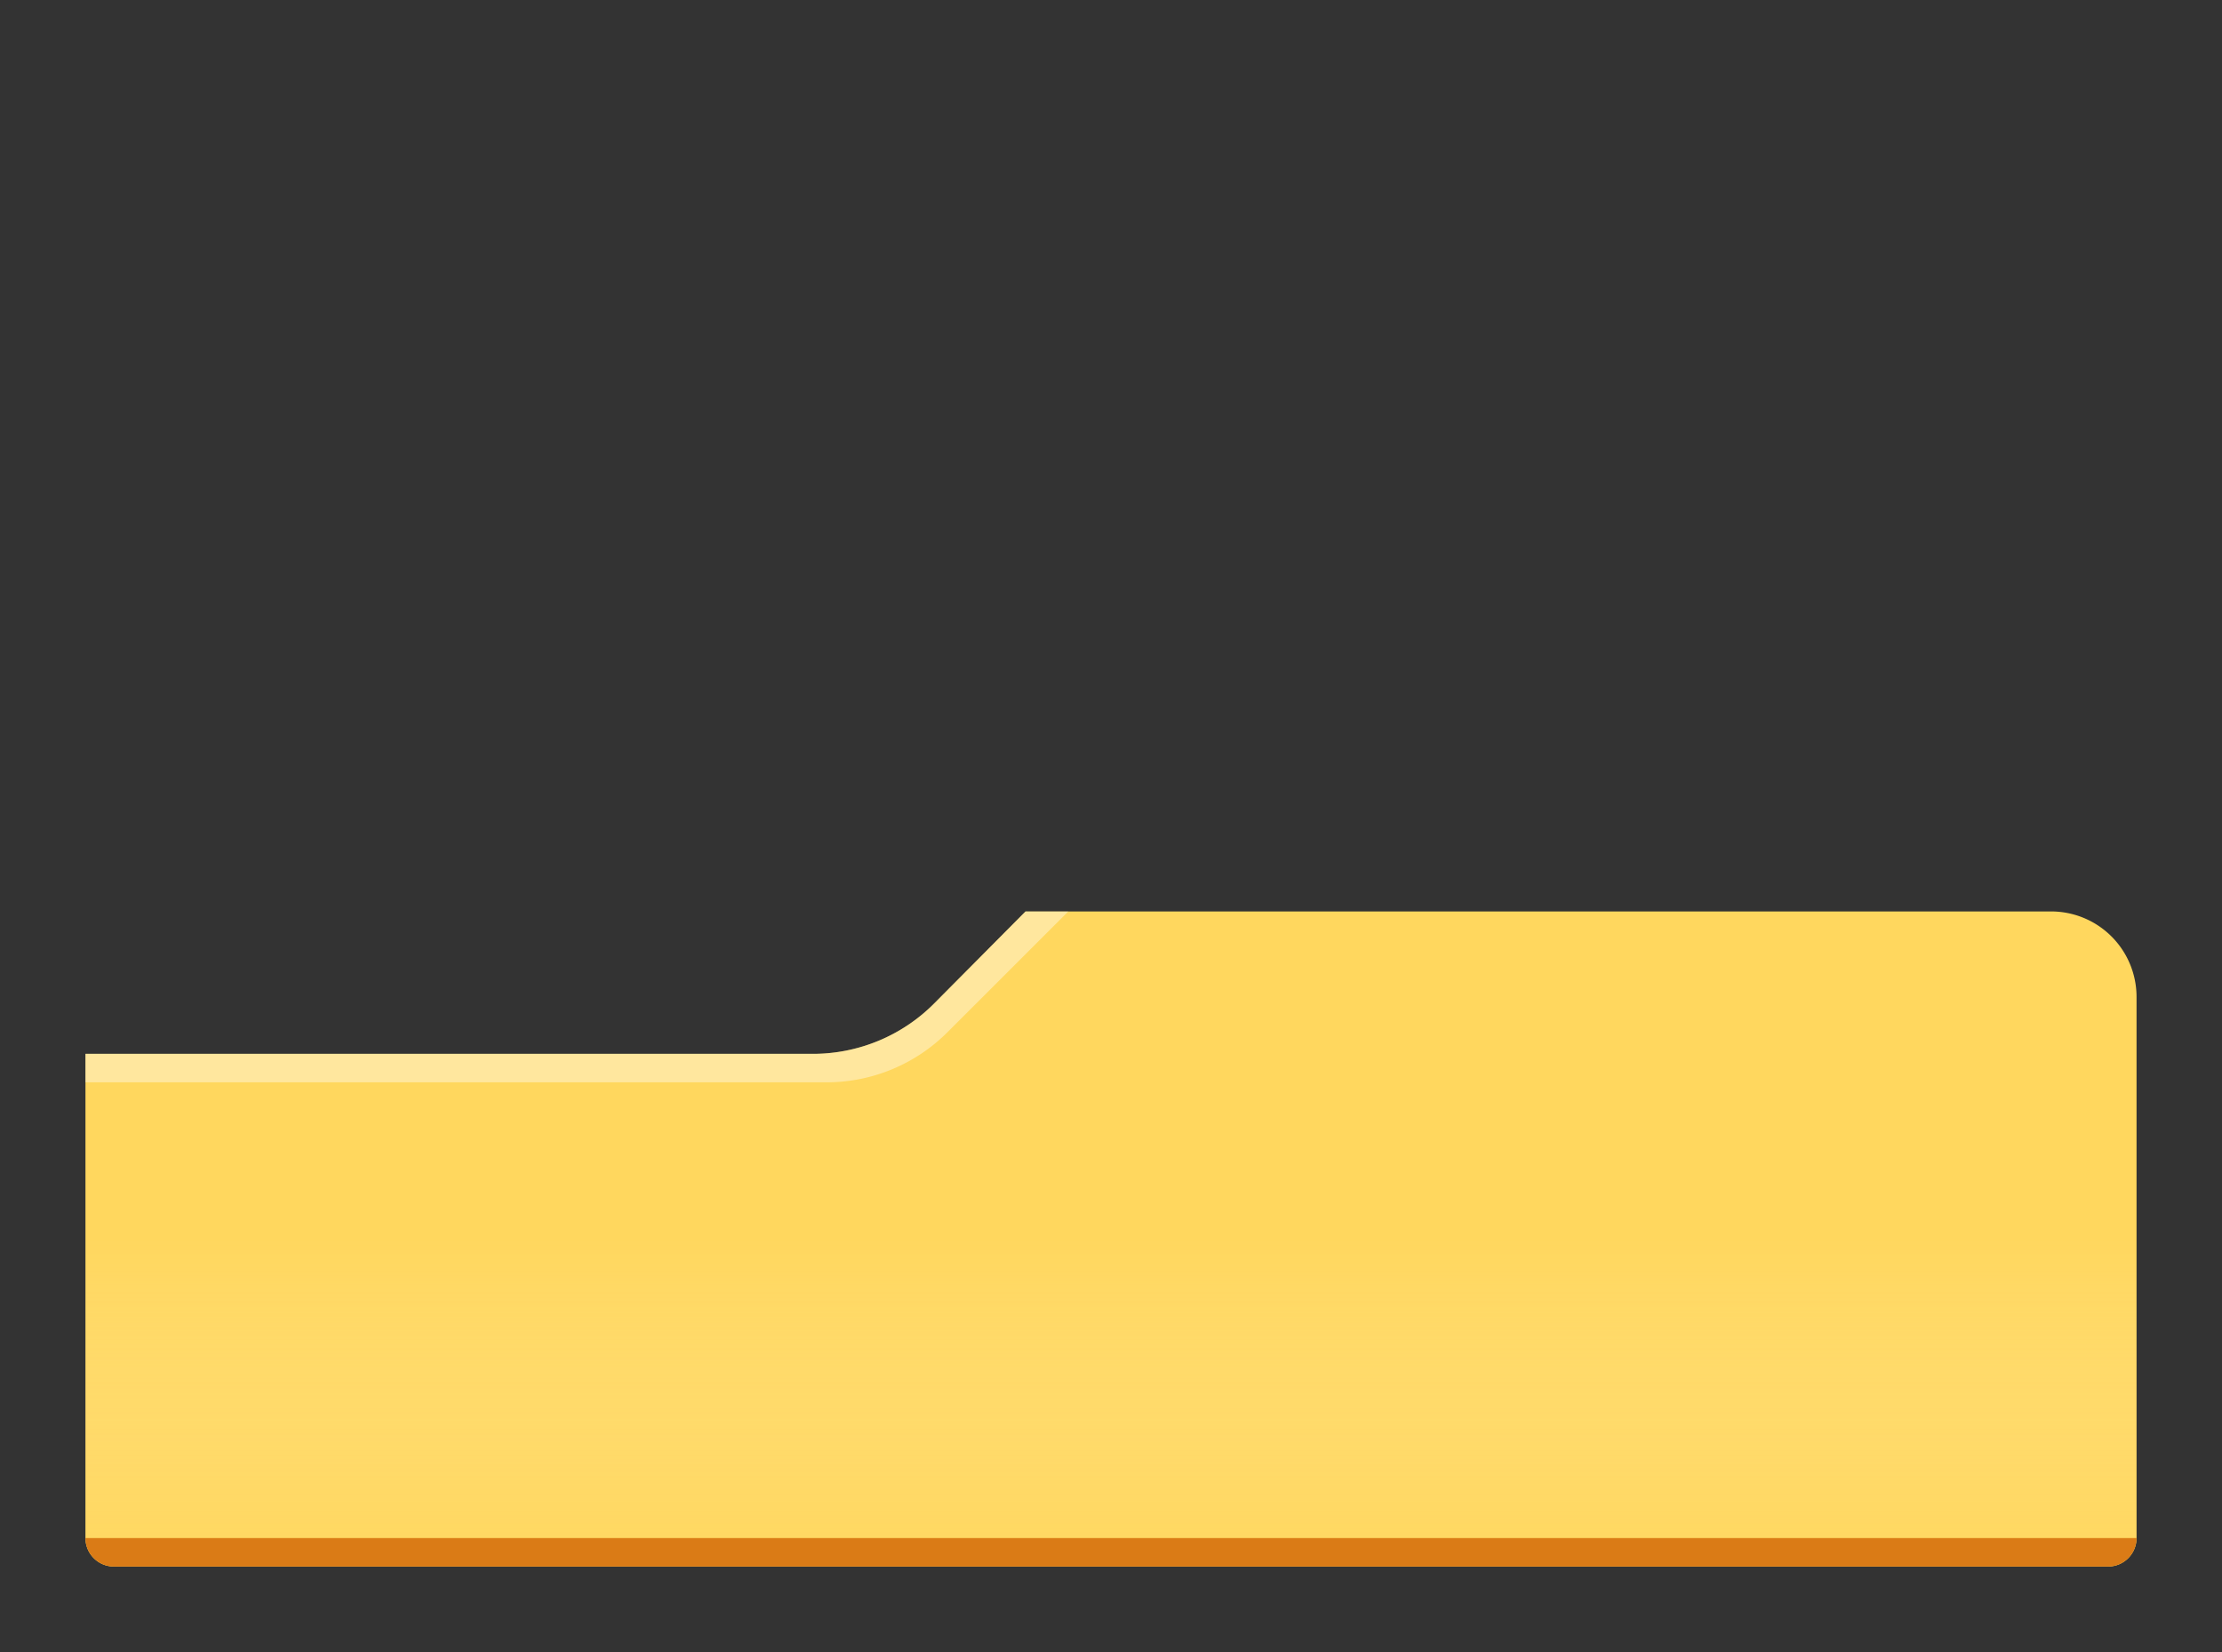 <svg width="78" height="58" xmlns="http://www.w3.org/2000/svg"><rect width="100%" height="100%" fill="#333333" stroke="none"/><defs><linearGradient x1="44.291%" y1="50%" x2="44.291%" y2="100%" id="a"><stop stop-color="#FFF" stop-opacity="0" offset="0%"/><stop stop-color="#FFD75E" stop-opacity=".3" offset="100%"/></linearGradient></defs><g fill="none" fill-rule="evenodd"><path d="M3 37h25.537a6 6 0 0 0 4.258-1.772L36 32h36a3 3 0 0 1 3 3v19a1 1 0 0 1-1 1H4a1 1 0 0 1-1-1V37z" fill="#FFD75E"/><path d="M0 5h25.537a6 6 0 0 0 4.258-1.772L33 0h36a3 3 0 0 1 3 3v19a1 1 0 0 1-1 1H1a1 1 0 0 1-1-1V5z" fill="url(#a)" transform="translate(3 32)"/><path d="M3 54h72a1 1 0 0 1-1 1H4a1 1 0 0 1-1-1z" fill="#DA7B16"/><path d="M3 37h25.537a6 6 0 0 0 4.258-1.772L36 32h1.5l-4.243 4.243A6 6 0 0 1 29.015 38H3v-1z" fill="#FFF" opacity=".4"/></g></svg>